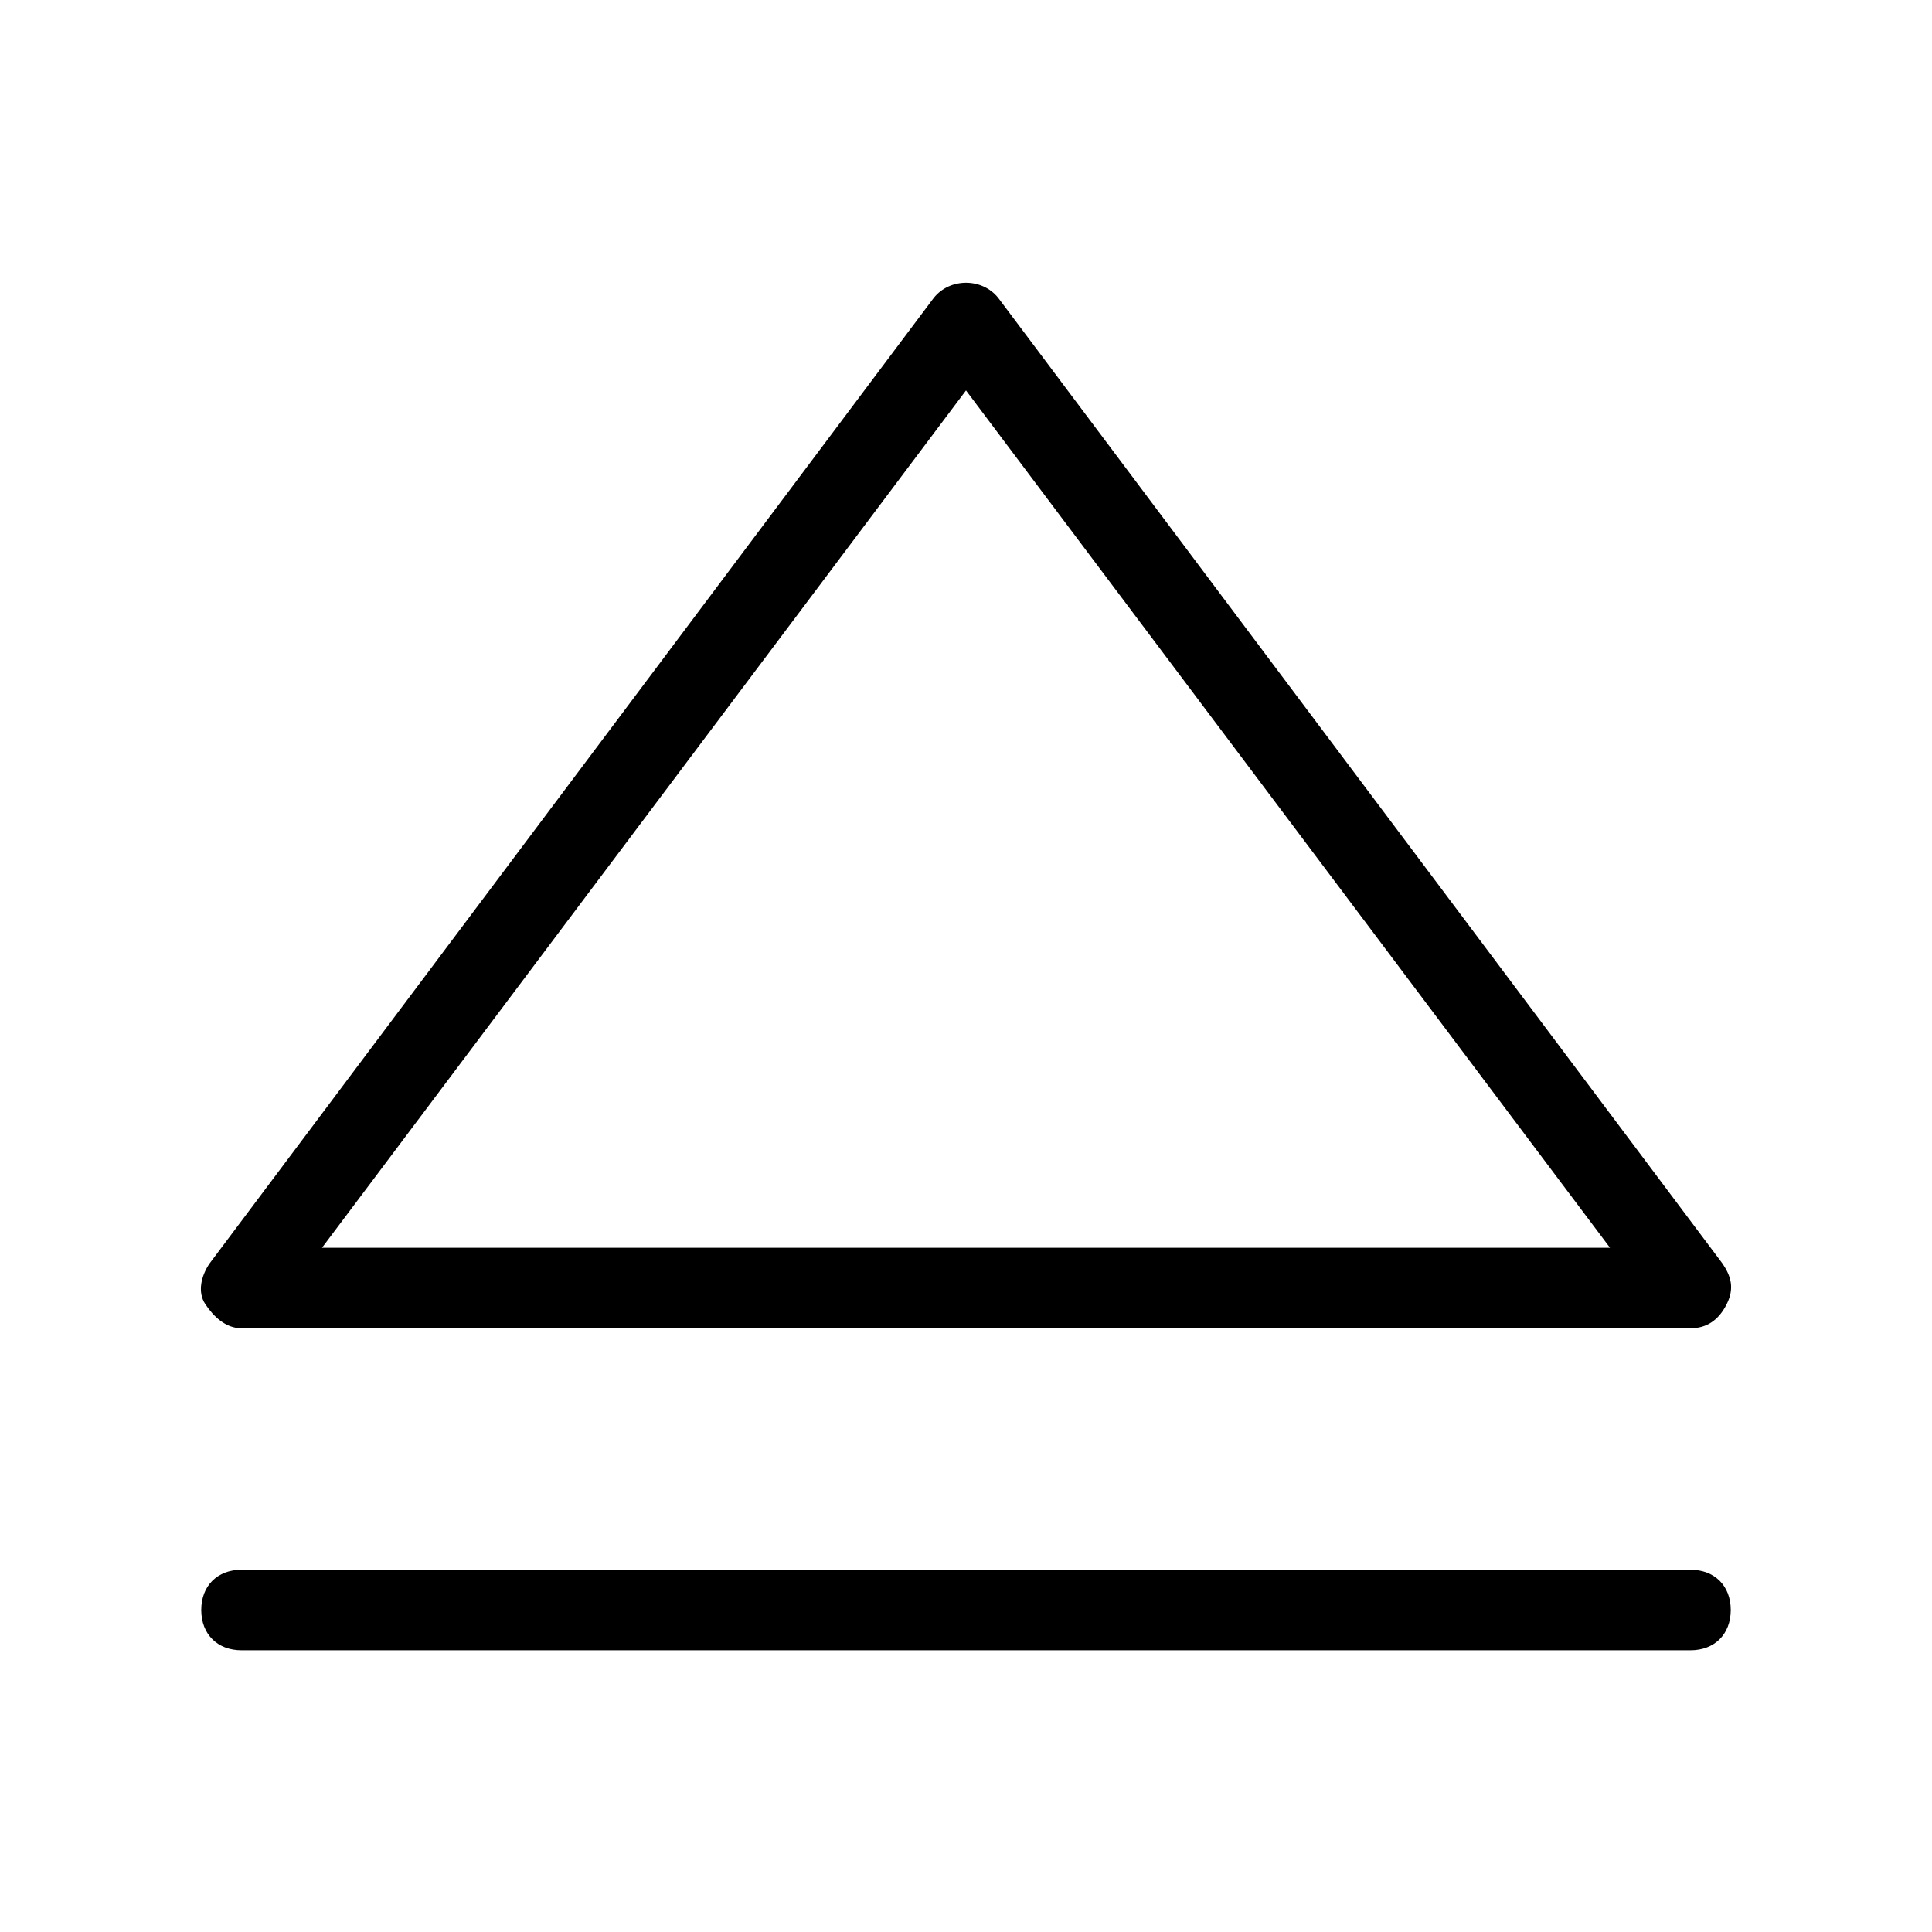 <?xml version="1.0" encoding="utf-8"?>
<!-- Generator: Adobe Illustrator 19.1.0, SVG Export Plug-In . SVG Version: 6.00 Build 0)  -->
<!DOCTYPE svg PUBLIC "-//W3C//DTD SVG 1.1//EN" "http://www.w3.org/Graphics/SVG/1.1/DTD/svg11.dtd">
<svg version="1.1" id="Layer_1" xmlns="http://www.w3.org/2000/svg" xmlns:xlink="http://www.w3.org/1999/xlink" x="0px" y="0px"
	 width="48px" height="48px" viewBox="0 0 48 48" enable-background="new 0 0 48 48" xml:space="preserve">
<path d="M6,33h36c0.4,0,0.7-0.2,0.9-0.6s0.1-0.7-0.1-1l-18-24c-0.4-0.5-1.2-0.5-1.6,0l-18,24c-0.2,0.3-0.3,0.7-0.1,1S5.6,33,6,33z
	 M24,9.7L40,31H8L24,9.7z"/>
<path d="M42,39H6c-0.6,0-1,0.4-1,1s0.4,1,1,1h36c0.6,0,1-0.4,1-1S42.6,39,42,39z"/>
</svg>
